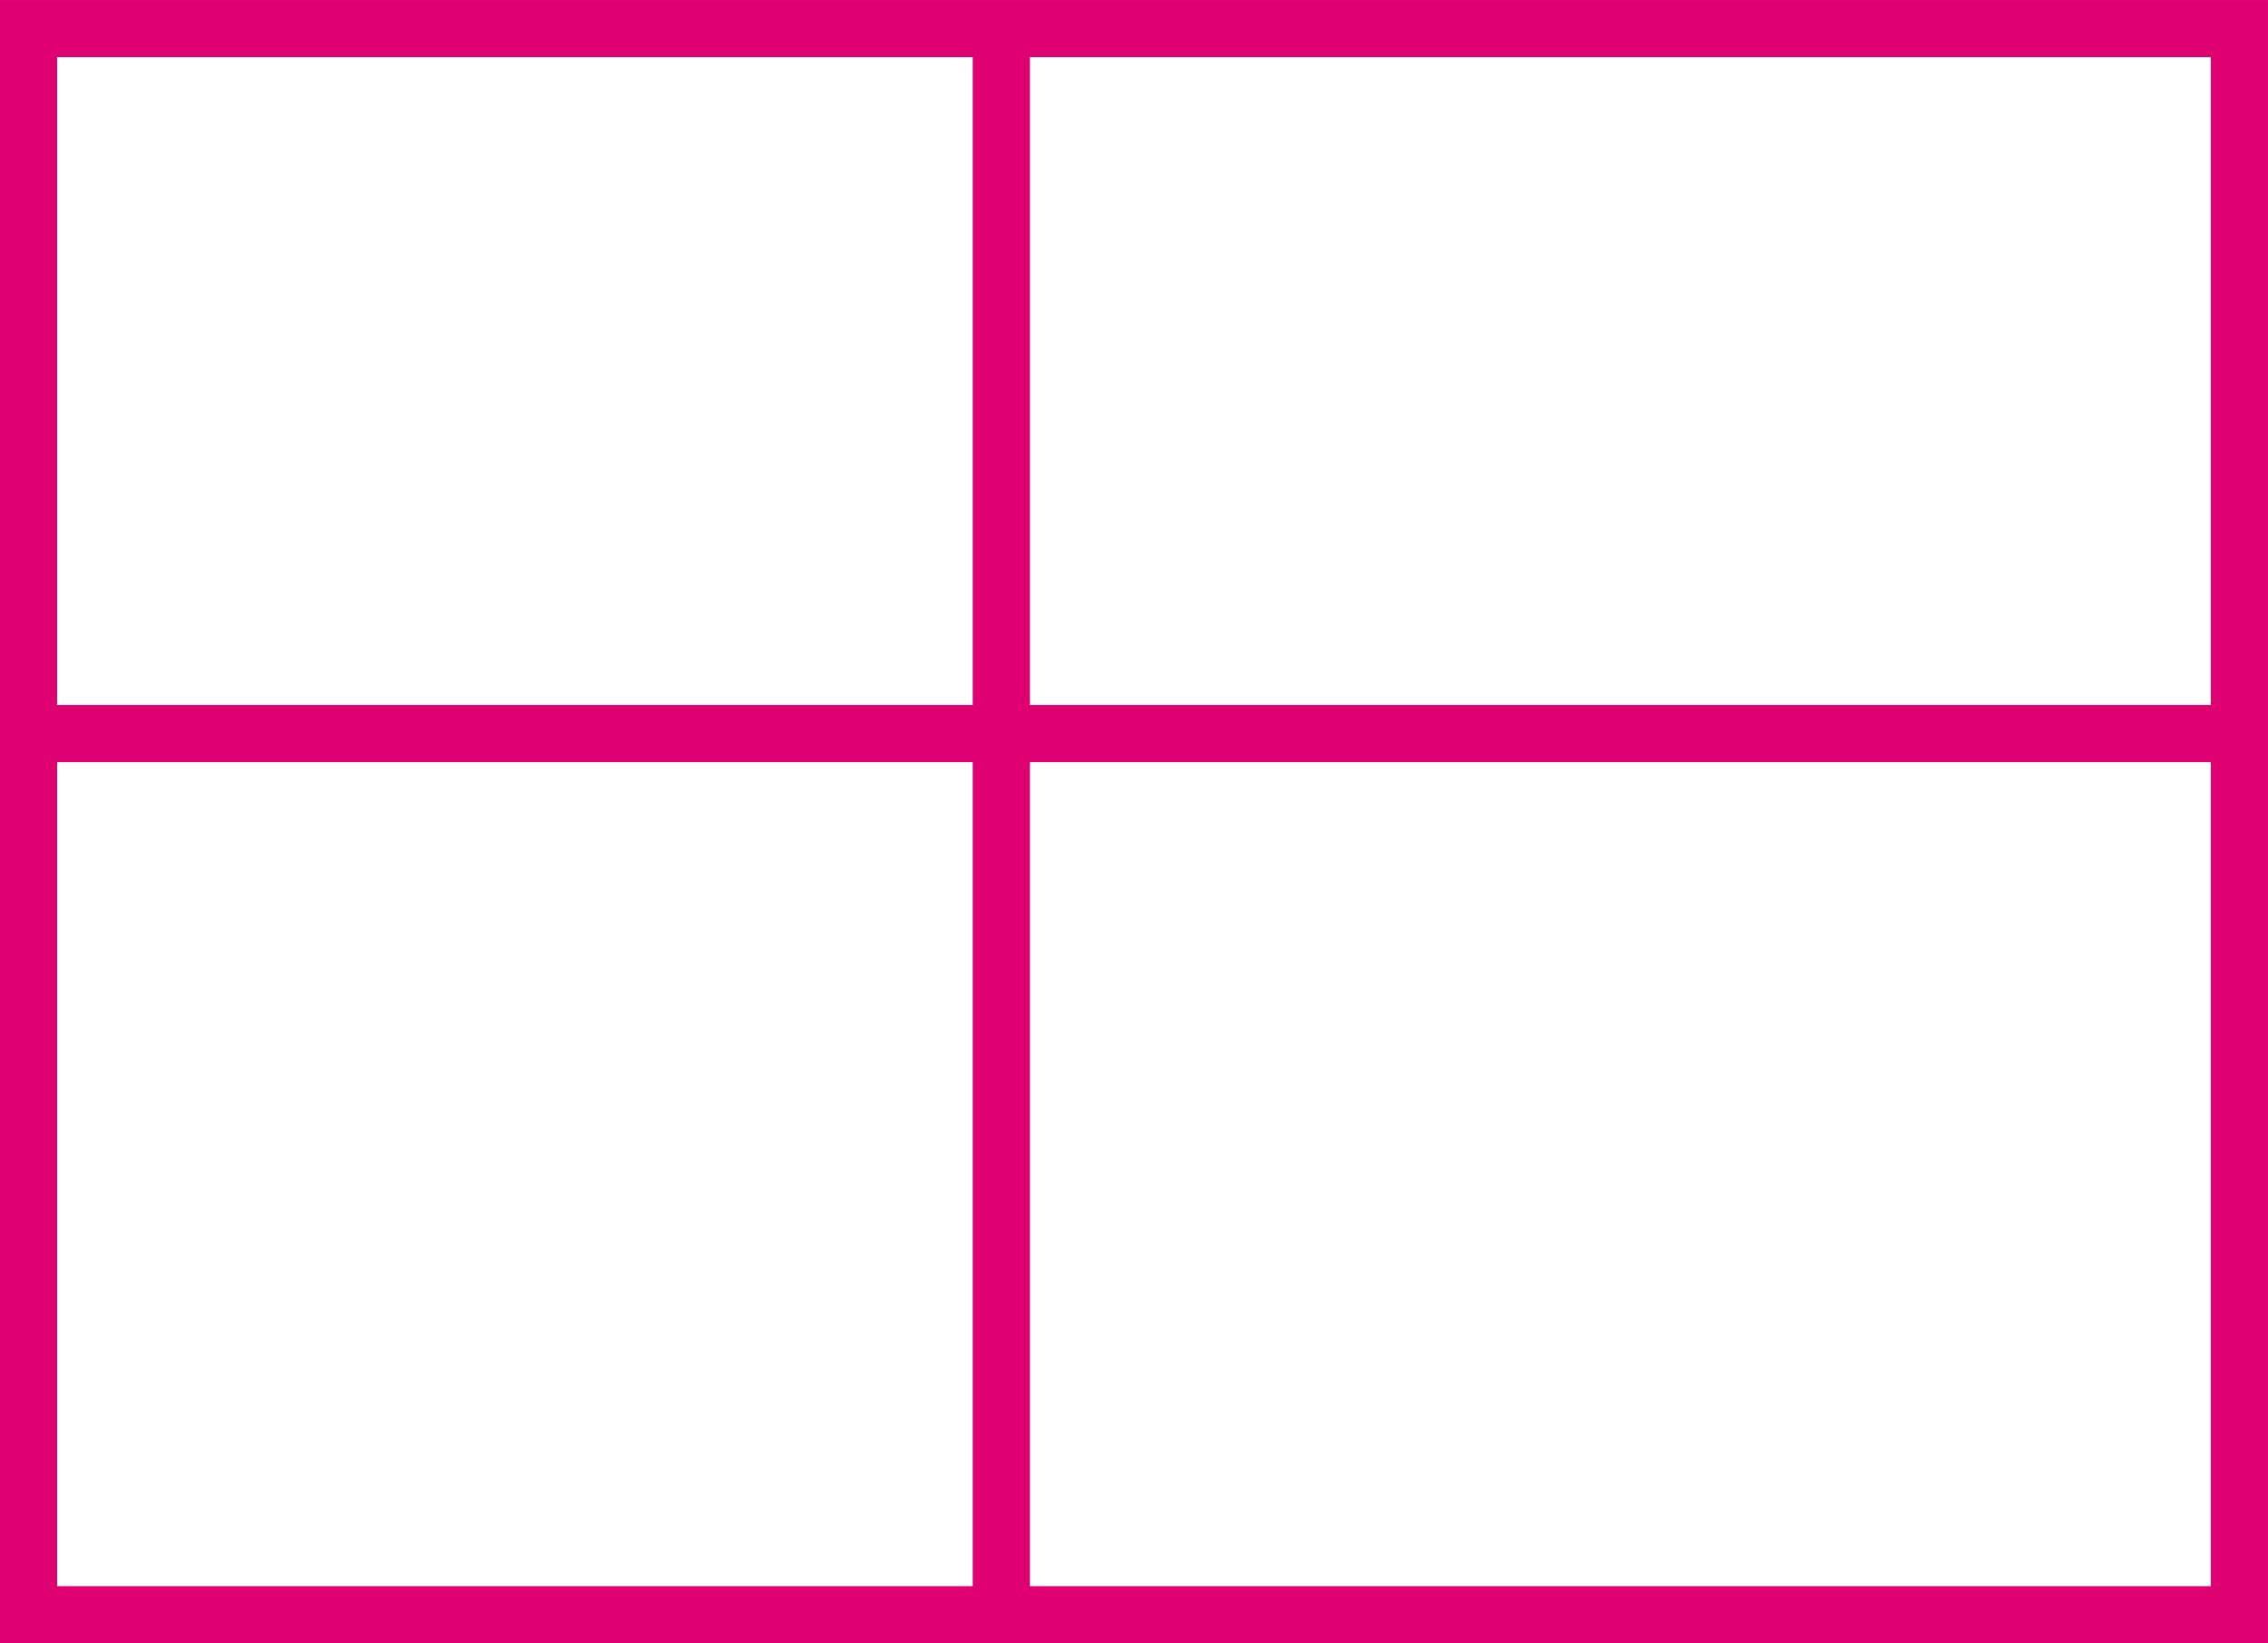 <?xml version="1.0" encoding="UTF-8" standalone="no"?>
<!-- Created with Inkscape (http://www.inkscape.org/) -->

<svg
   xmlns:dc="http://purl.org/dc/elements/1.1/"
   xmlns:cc="http://creativecommons.org/ns#"
   xmlns:rdf="http://www.w3.org/1999/02/22-rdf-syntax-ns#"
   xmlns:svg="http://www.w3.org/2000/svg"
   xmlns="http://www.w3.org/2000/svg"
   xmlns:sodipodi="http://sodipodi.sourceforge.net/DTD/sodipodi-0.dtd"
   xmlns:inkscape="http://www.inkscape.org/namespaces/inkscape"
   width="27.993mm"
   height="20.283mm"
   viewBox="0 0 99.189 71.868"
   id="svg17814"
   version="1.1"
   inkscape:version="0.91 r13725"
   sodipodi:docname="hp-5-4-33.svg">
  <defs
     id="defs17816">
    <clipPath
       clipPathUnits="userSpaceOnUse"
       id="clipPath17193">
      <path
         d="m 41,371.39 87.807,0 0,-64.89 -87.807,0 0,64.89 z"
         id="path17195"
         inkscape:connector-curvature="0"
         style="clip-rule:evenodd" />
    </clipPath>
    <clipPath
       clipPathUnits="userSpaceOnUse"
       id="clipPath17201">
      <path
         d="m 0,787.5 612,0 0,-783 -612,0 0,783 z"
         id="path17203"
         inkscape:connector-curvature="0" />
    </clipPath>
    <clipPath
       clipPathUnits="userSpaceOnUse"
       id="clipPath17209">
      <path
         d="m 0,792.06 612,0 0,-792 -612,0 0,792 z"
         id="path17211"
         inkscape:connector-curvature="0" />
    </clipPath>
  </defs>
  <sodipodi:namedview
     id="base"
     pagecolor="#ffffff"
     bordercolor="#666666"
     borderopacity="1.0"
     inkscape:pageopacity="0.0"
     inkscape:pageshadow="2"
     inkscape:zoom="0.35"
     inkscape:cx="1028.8801"
     inkscape:cy="98.790845"
     inkscape:document-units="px"
     inkscape:current-layer="layer1"
     showgrid="false"
     fit-margin-top="0"
     fit-margin-left="0"
     fit-margin-right="0"
     fit-margin-bottom="0"
     inkscape:window-width="1366"
     inkscape:window-height="715"
     inkscape:window-x="0"
     inkscape:window-y="0"
     inkscape:window-maximized="1" />
  <g
     inkscape:label="Layer 1"
     inkscape:groupmode="layer"
     id="layer1"
     transform="translate(1078.166,-559.286)">
    <g
       transform="matrix(1.25,0,0,-1.25,-1129.92,1023.067)"
       id="g17189">
      <g
         id="g17191"
         clip-path="url(#clipPath17193)">
        <g
           id="g17197">
          <g
             id="g17199"
             clip-path="url(#clipPath17201)">
            <g
               id="g17205">
              <g
                 id="g17207"
                 clip-path="url(#clipPath17209)">
                <path
                   d="m 42.403,370.025 34.033,0 0,-24.664 -34.033,0 0,24.664 z m 0,-24.664 34.033,0 0,-30.83 -34.033,0 0,30.83 z m 34.035,24.664 43.316,0 0,-24.664 -43.316,0 0,24.664 z m 0,-24.664 43.316,0 0,-30.83 -43.316,0 0,30.83 z"
                   style="fill:none;stroke:#df0071;stroke-width:2;stroke-linecap:butt;stroke-linejoin:miter;stroke-miterlimit:4;stroke-dasharray:none;stroke-opacity:1"
                   id="path17213"
                   inkscape:connector-curvature="0" />
              </g>
            </g>
          </g>
        </g>
      </g>
    </g>
  </g>
</svg>
